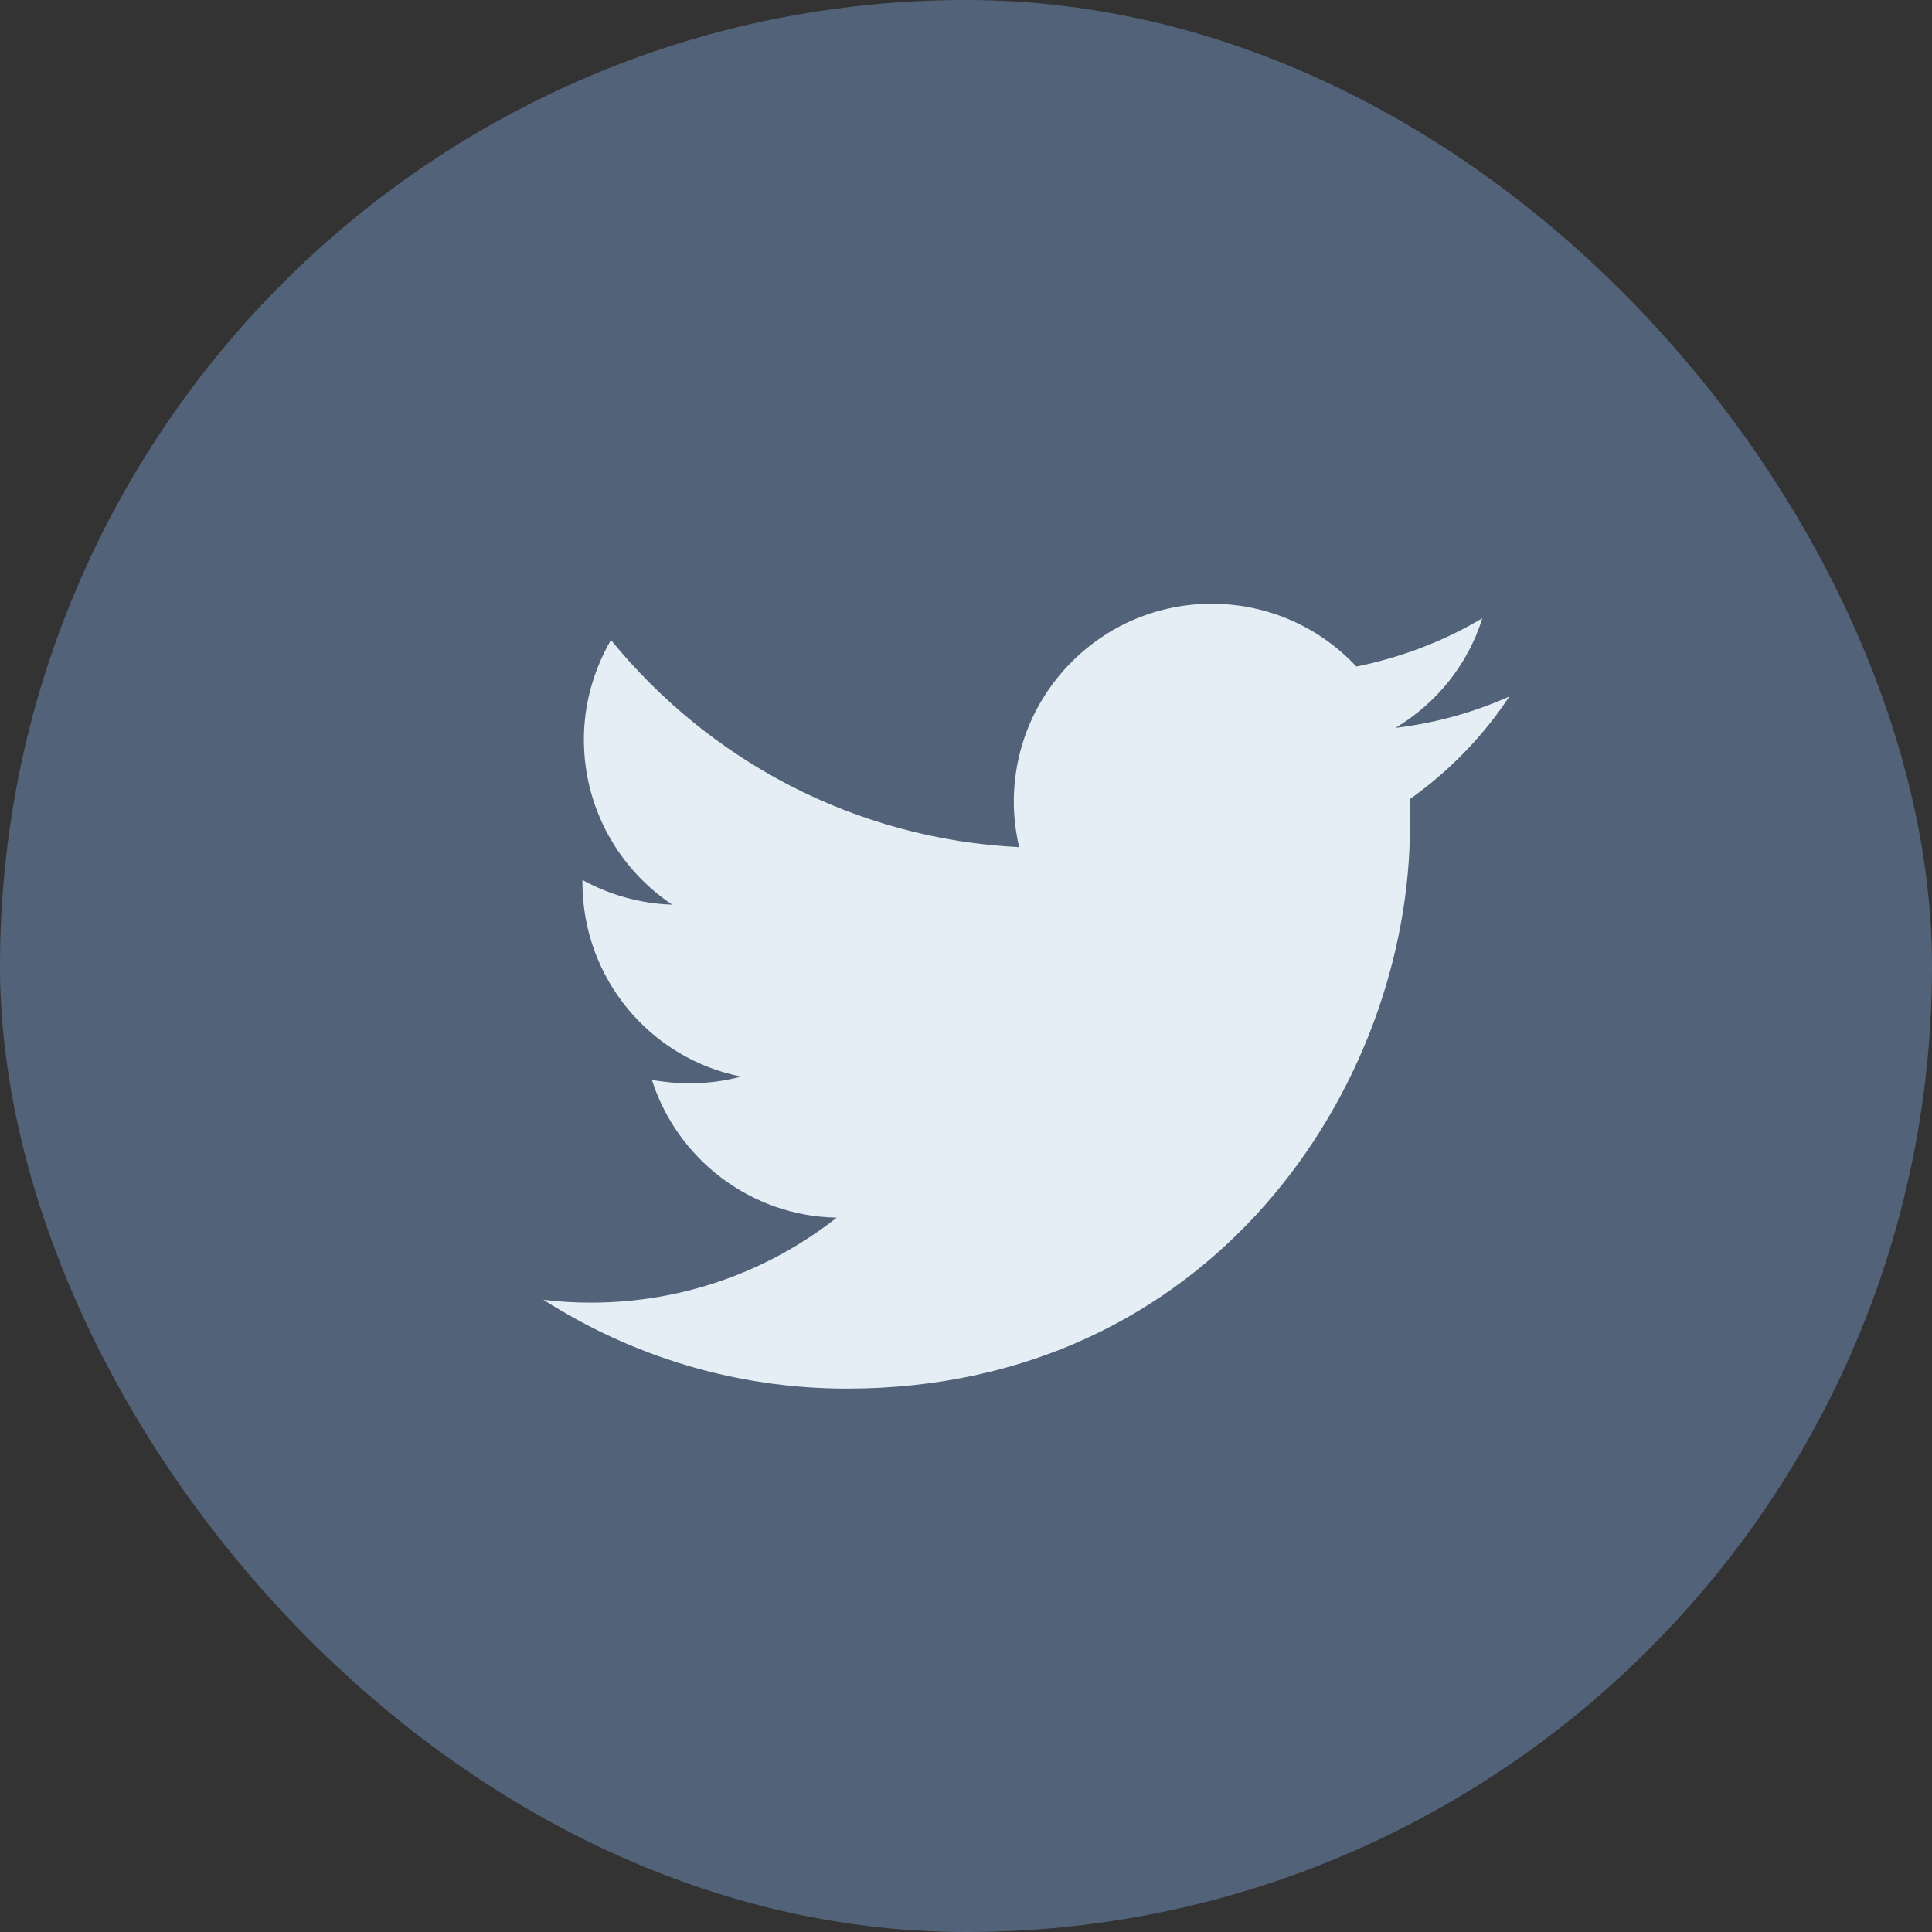 <svg width="32" height="32" viewBox="0 0 32 32" fill="none" xmlns="http://www.w3.org/2000/svg">
<rect x="0" y="0" width="32" height="32" fill="#333333" stroke="none"/>
<rect x="0.5" y="0.5" width="31" height="31" rx="15.5" fill="#526379"/>
<path d="M25 11.536C24.409 11.8 23.777 11.976 23.114 12.056C23.793 11.648 24.313 11.008 24.552 10.24C23.921 10.616 23.218 10.888 22.466 11.04C21.867 10.4 21.02 10 20.069 10C18.255 10 16.792 11.472 16.792 13.28C16.792 13.536 16.824 13.784 16.88 14.032C14.155 13.896 11.741 12.592 10.119 10.6C9.839 11.088 9.671 11.648 9.671 12.248C9.671 13.384 10.247 14.392 11.134 14.984C10.598 14.968 10.087 14.816 9.647 14.576C9.647 14.592 9.647 14.6 9.647 14.616C9.647 16.208 10.774 17.536 12.277 17.832C12.005 17.904 11.709 17.944 11.414 17.944C11.206 17.944 10.998 17.92 10.798 17.888C11.214 19.192 12.429 20.144 13.859 20.168C12.74 21.048 11.326 21.576 9.783 21.576C9.519 21.576 9.256 21.56 9 21.528C10.454 22.456 12.173 23 14.027 23C20.061 23 23.354 18 23.354 13.664C23.354 13.52 23.354 13.384 23.346 13.24C24.001 12.776 24.56 12.2 25 11.536Z" fill="#E5EEF5"/>
<rect x="0.5" y="0.5" width="31" height="31" rx="15.5" stroke="#526379"/>
</svg>
